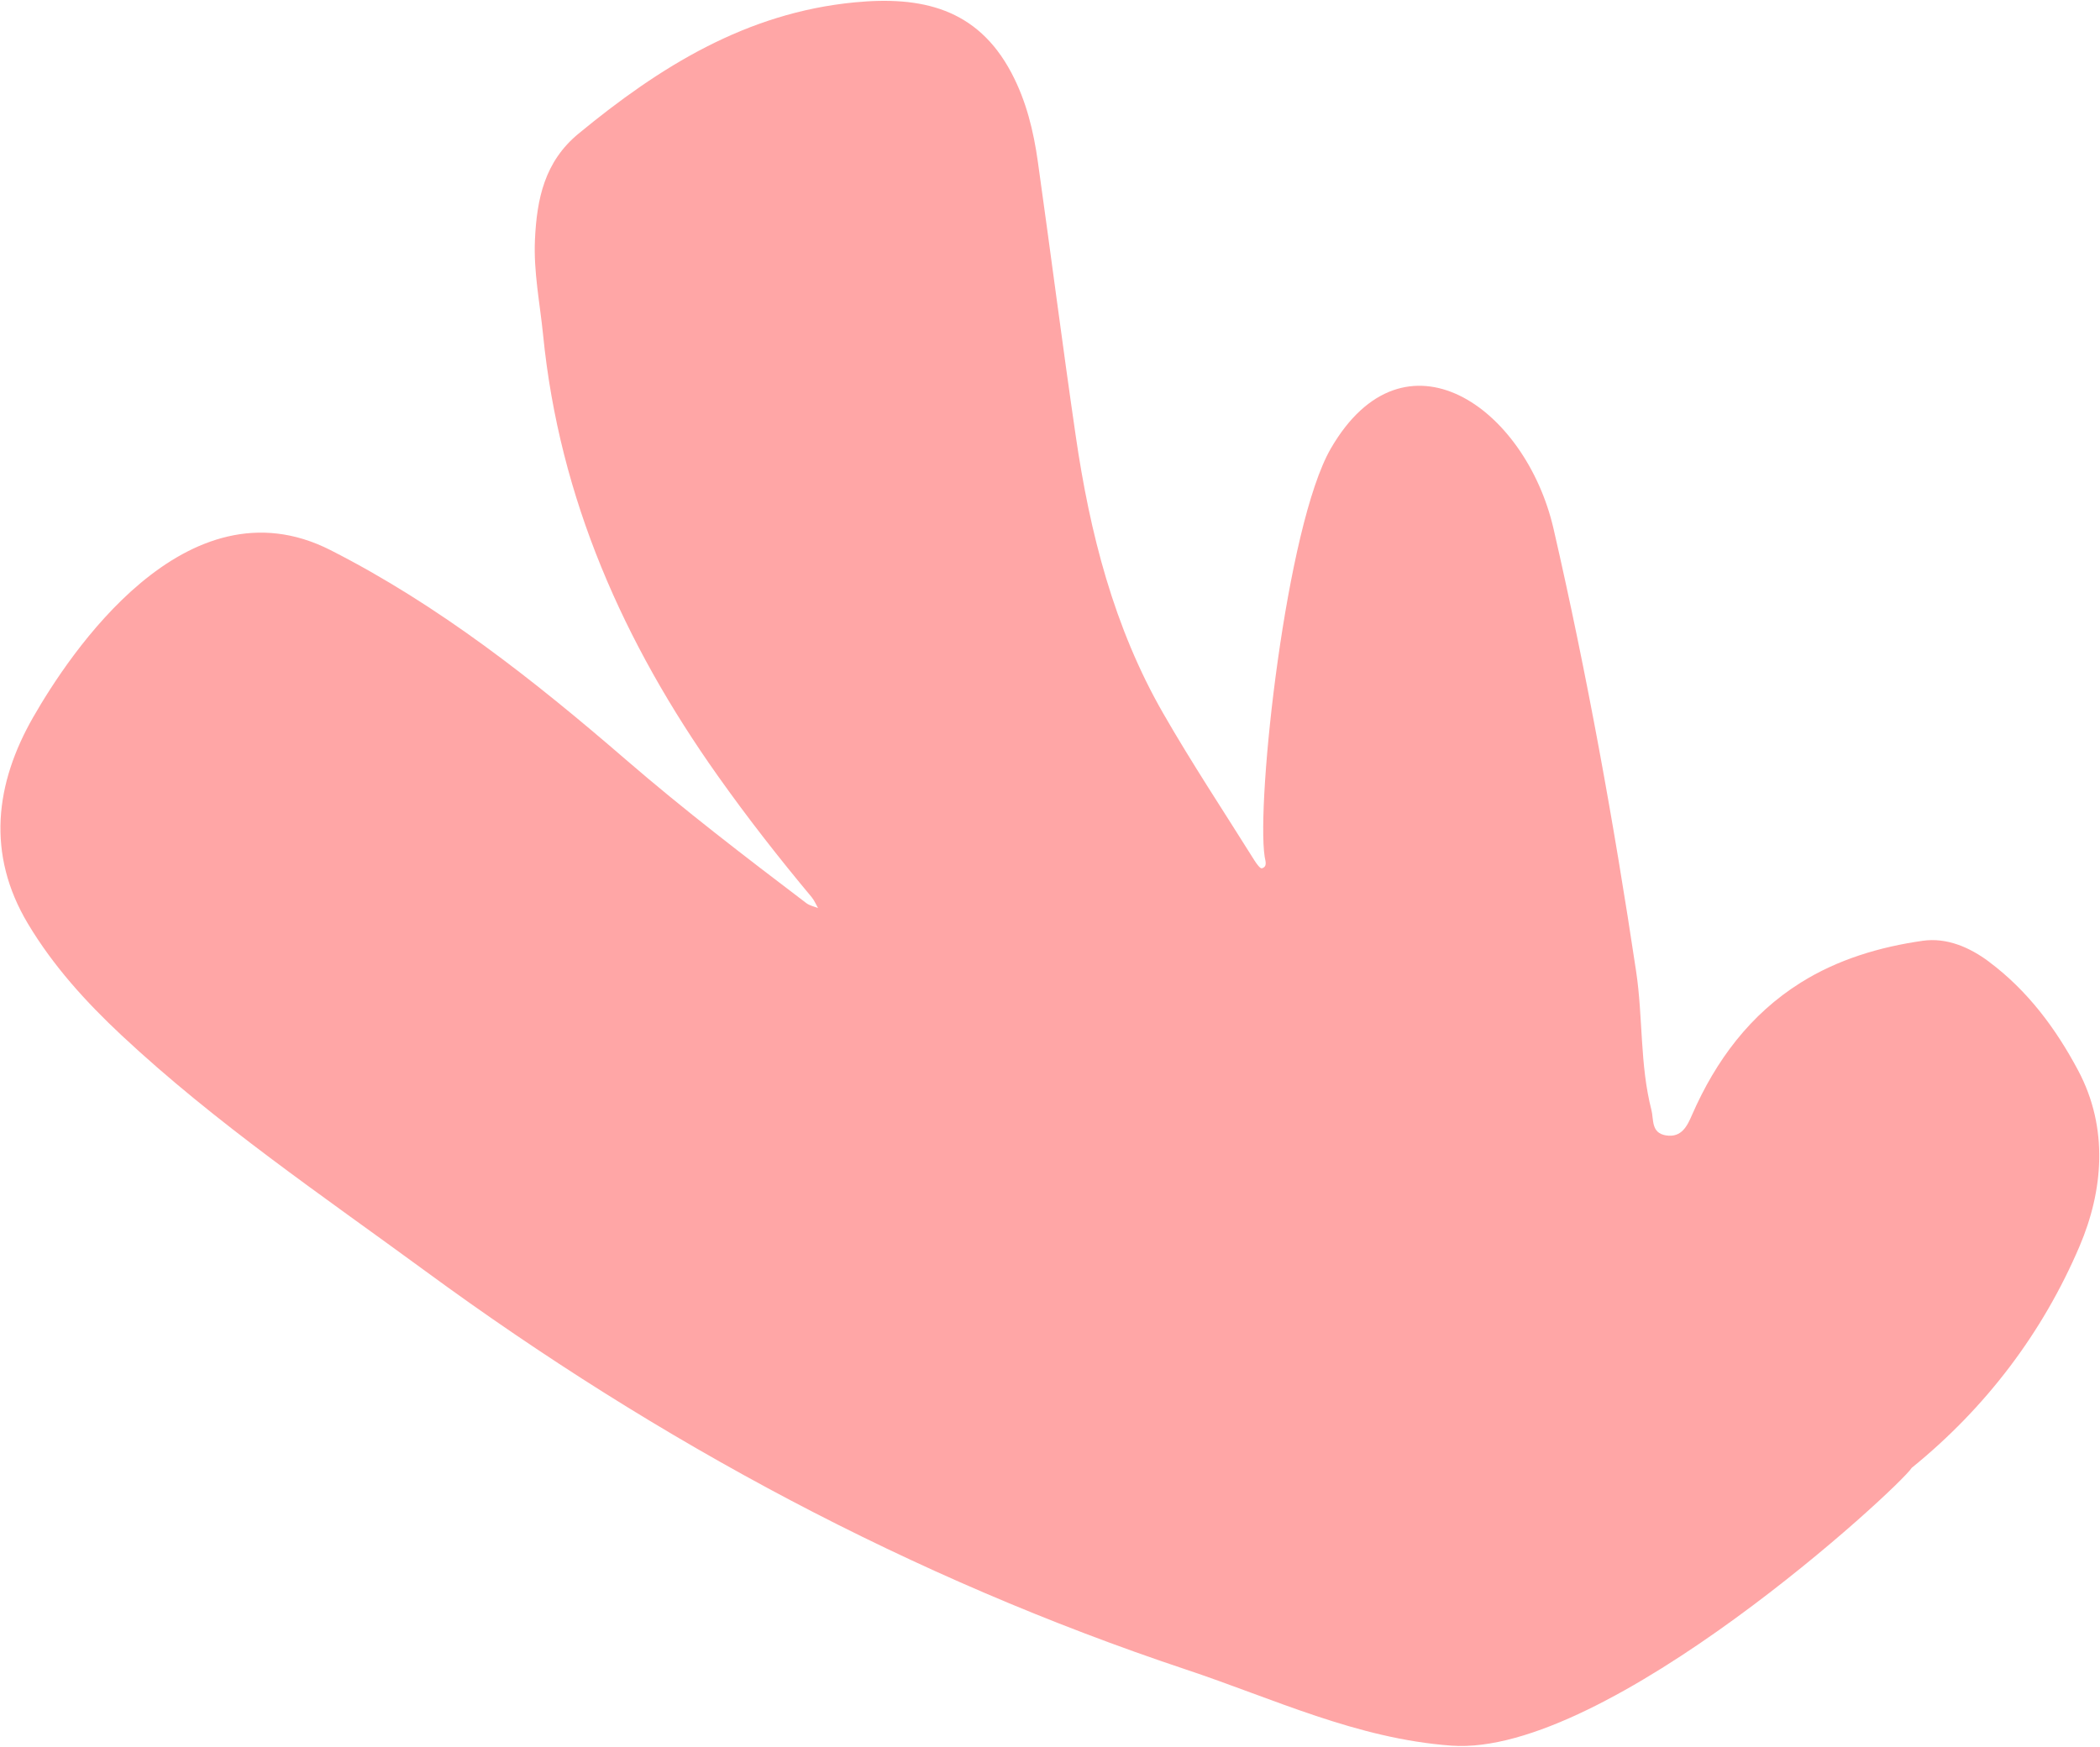 <svg width="1011" height="841" viewBox="0 0 1011 841" fill="none" xmlns="http://www.w3.org/2000/svg">
<path d="M957.606 463.081C948.226 456.081 937.22 451.343 925.718 452.964C905.02 455.896 884.766 461.944 866.966 473.09C842.66 488.31 826.112 510.487 814.641 536.678C812.421 541.76 809.743 547.971 801.965 546.658C794.779 545.455 796.207 538.931 795.041 534.433C789.426 512.585 791.009 489.883 787.689 467.789C776.972 396.284 764.134 325.183 747.951 254.723C734.449 195.932 676.114 154.94 640.739 215.876C619.143 253.093 604.707 385.753 608.858 412.588C609.13 414.41 610.352 417.303 607.479 418.083C606.689 418.288 604.904 415.832 603.97 414.35C589.199 390.741 573.779 367.49 559.931 343.351C536.222 302.044 524.691 256.604 517.889 209.888C511.483 165.984 505.856 121.94 499.671 77.989C497.586 63.071 494.082 48.588 486.907 35.038C470.428 3.914 443.55 -1.969 411.38 1.14C359.231 6.174 317.614 32.156 278.54 64.335C262.144 77.843 258.452 95.765 257.542 115.362C256.825 130.923 259.947 146.054 261.474 161.377C269.311 240.149 300.298 309.66 345.575 373.561C359.814 393.662 374.943 413.031 390.723 431.927C392.024 433.483 392.8 435.449 393.836 437.227C391.934 436.448 389.759 436.038 388.172 434.832C358.717 412.456 329.388 390.016 301.346 365.789C257.182 327.633 211.334 291.384 159.075 264.855C89.412 229.481 33.108 315.407 15.979 345.313C-2.242 377.121 -6.694 411.09 13.45 444.754C25.611 465.086 41.3 482.37 58.539 498.5C103.876 540.892 155.284 575.716 205.048 612.189C317.157 694.388 438.774 759.783 571.18 803.917C613.158 817.902 653.102 837.148 698.722 840.497C773.654 845.999 914.023 716.49 920.393 706.714C956.107 677.773 983.446 641.612 1001.18 599.981C1012.48 573.483 1015.3 543.289 1000.51 515.46C989.775 495.256 976.185 476.987 957.588 463.095L957.606 463.081Z" fill="#FFA6A6"/>
</svg>
